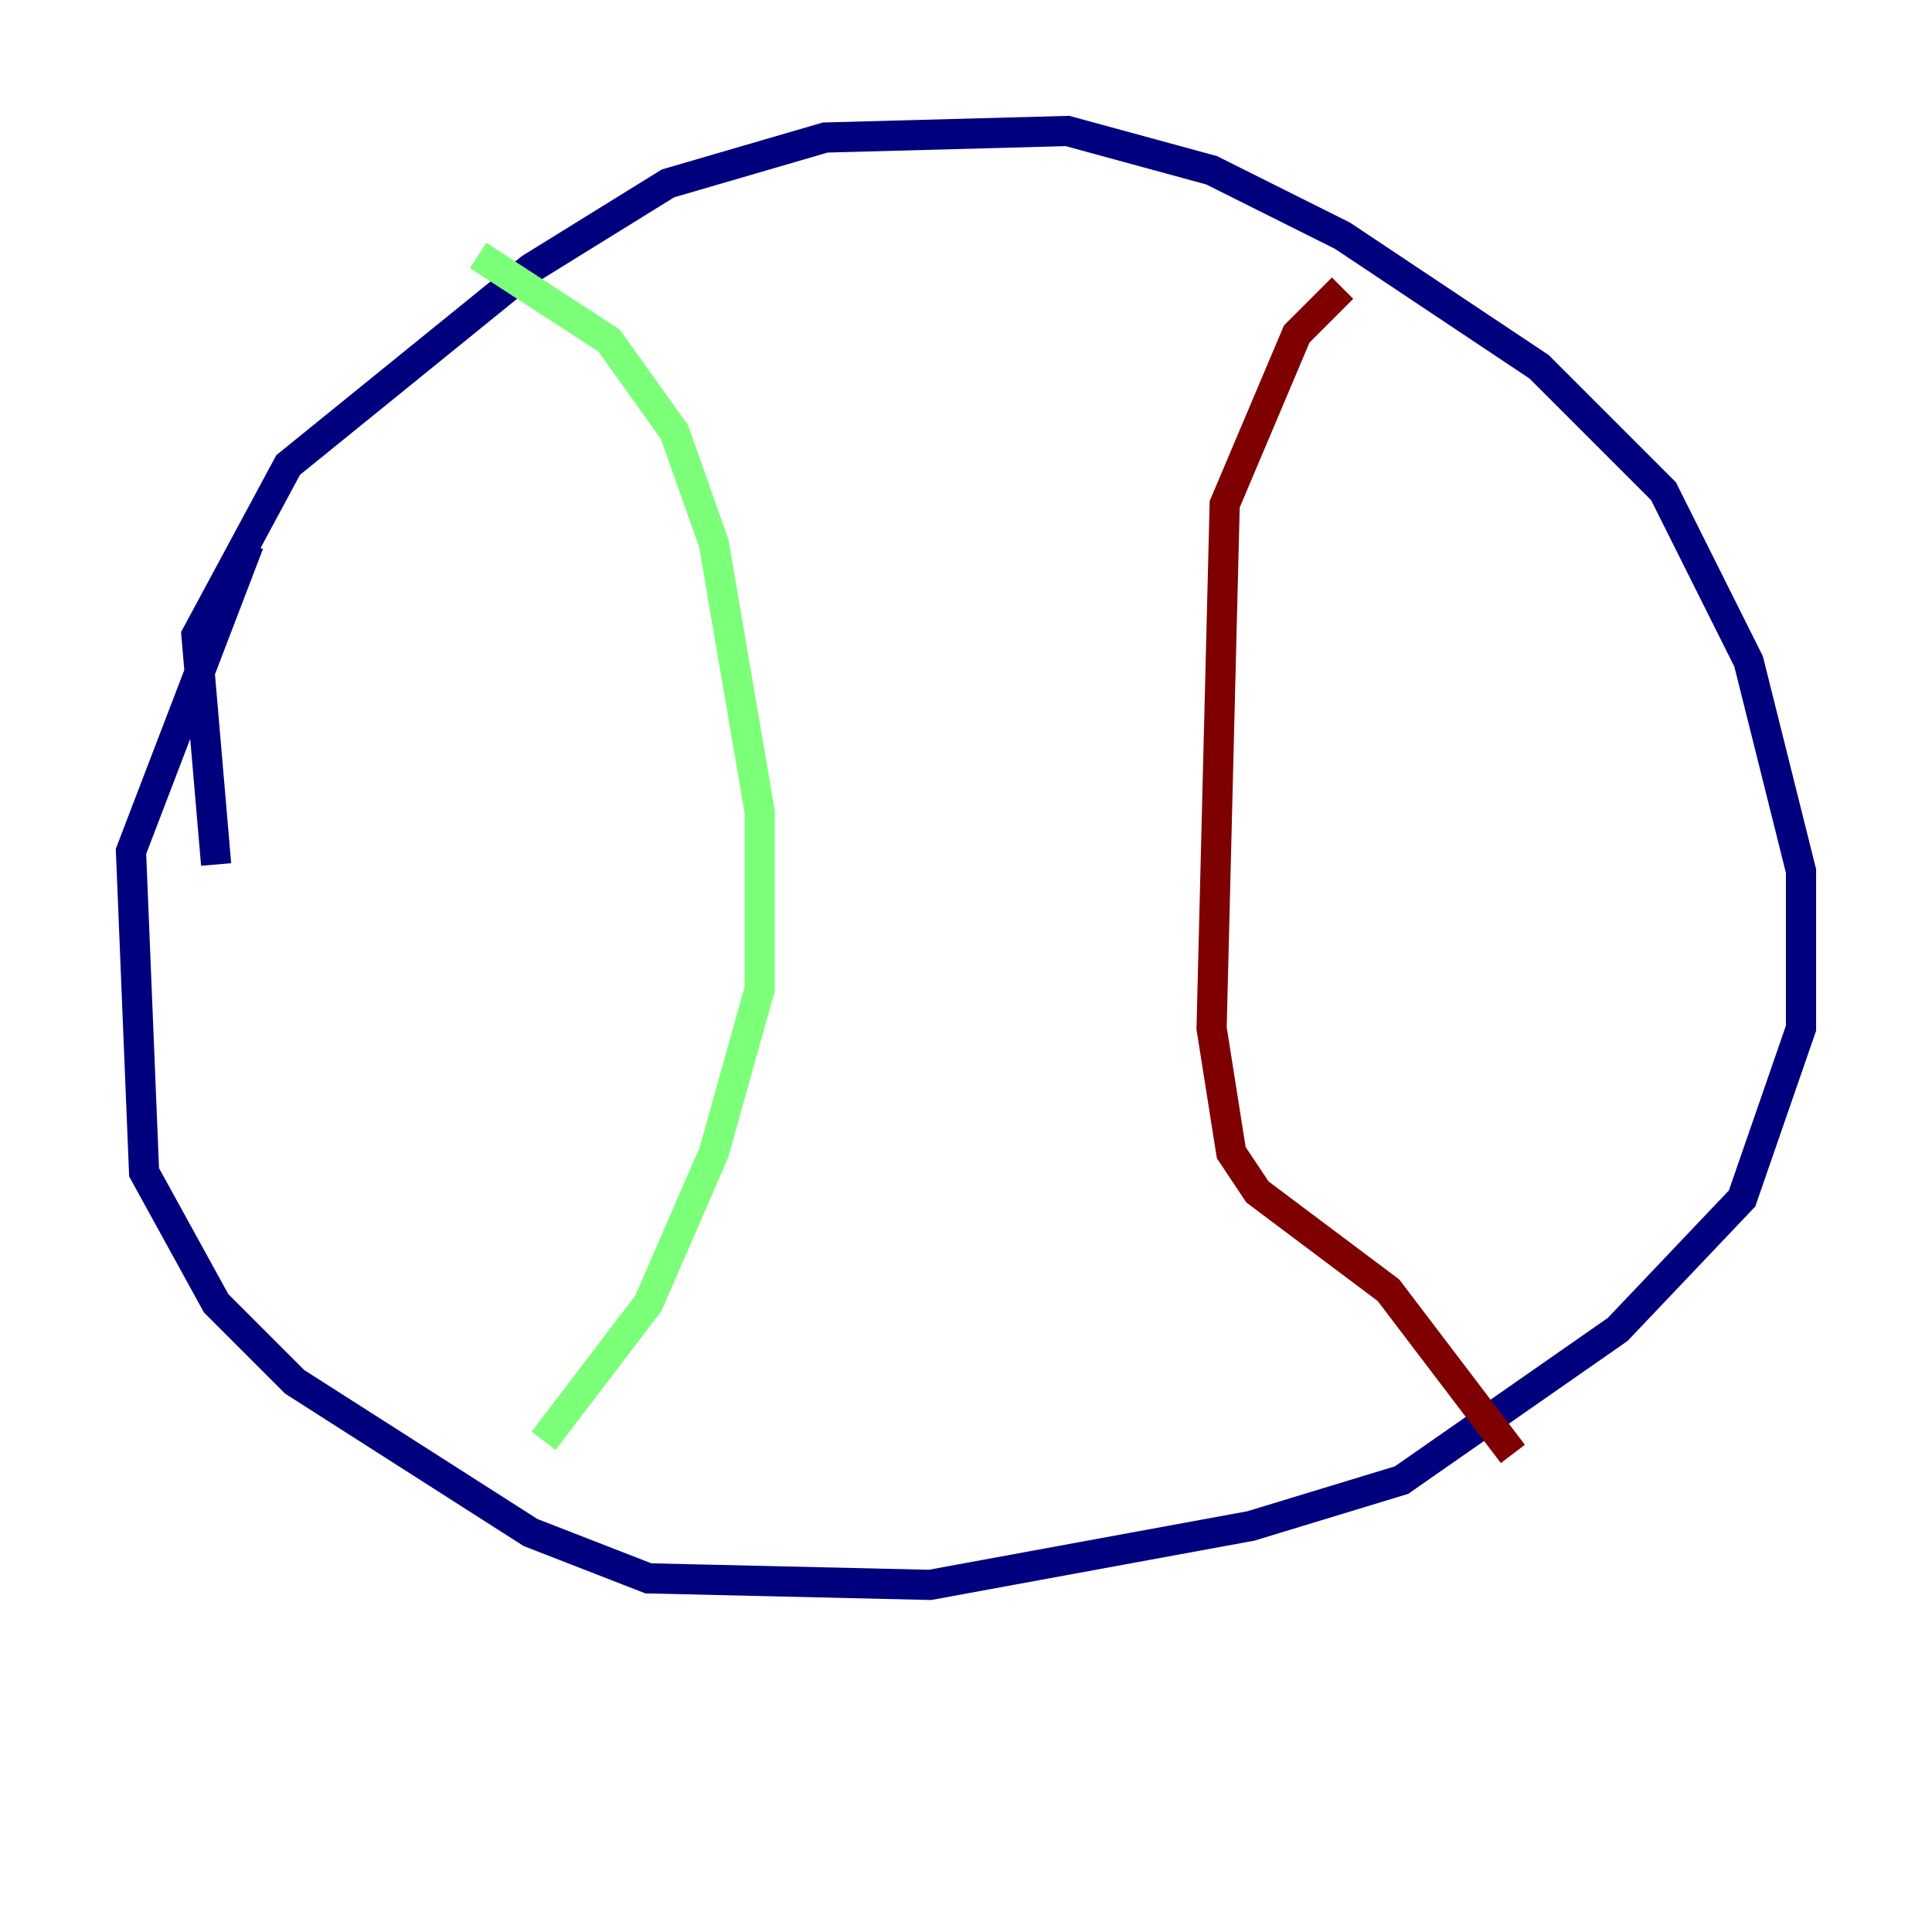 <?xml version="1.0" encoding="utf-8" ?>
<svg baseProfile="tiny" height="128" version="1.2" viewBox="0,0,128,128" width="128" xmlns="http://www.w3.org/2000/svg" xmlns:ev="http://www.w3.org/2001/xml-events" xmlns:xlink="http://www.w3.org/1999/xlink"><defs /><polyline fill="none" points="14.319,57.275 13.017,42.088 19.091,30.807 35.146,17.79 44.258,12.149 54.671,9.112 70.725,8.678 80.271,11.281 88.949,15.62 101.966,24.298 110.21,32.542 115.851,43.824 119.322,57.709 119.322,68.122 115.417,79.403 107.173,88.081 92.854,98.061 82.875,101.098 61.614,105.003 42.956,104.57 35.146,101.532 19.525,91.552 14.319,86.346 9.546,77.668 8.678,56.407 16.488,36.014" stroke="#00007f" stroke-width="2" /><polyline fill="none" points="31.675,16.922 40.352,22.563 44.691,28.637 47.295,36.014 50.332,53.803 50.332,65.519 47.295,76.366 42.956,86.346 36.014,95.458" stroke="#7cff79" stroke-width="2" /><polyline fill="none" points="88.949,19.091 85.912,22.129 81.139,33.41 80.271,68.122 81.573,76.366 83.308,78.969 91.986,85.478 100.231,96.325" stroke="#7f0000" stroke-width="2" /></svg>